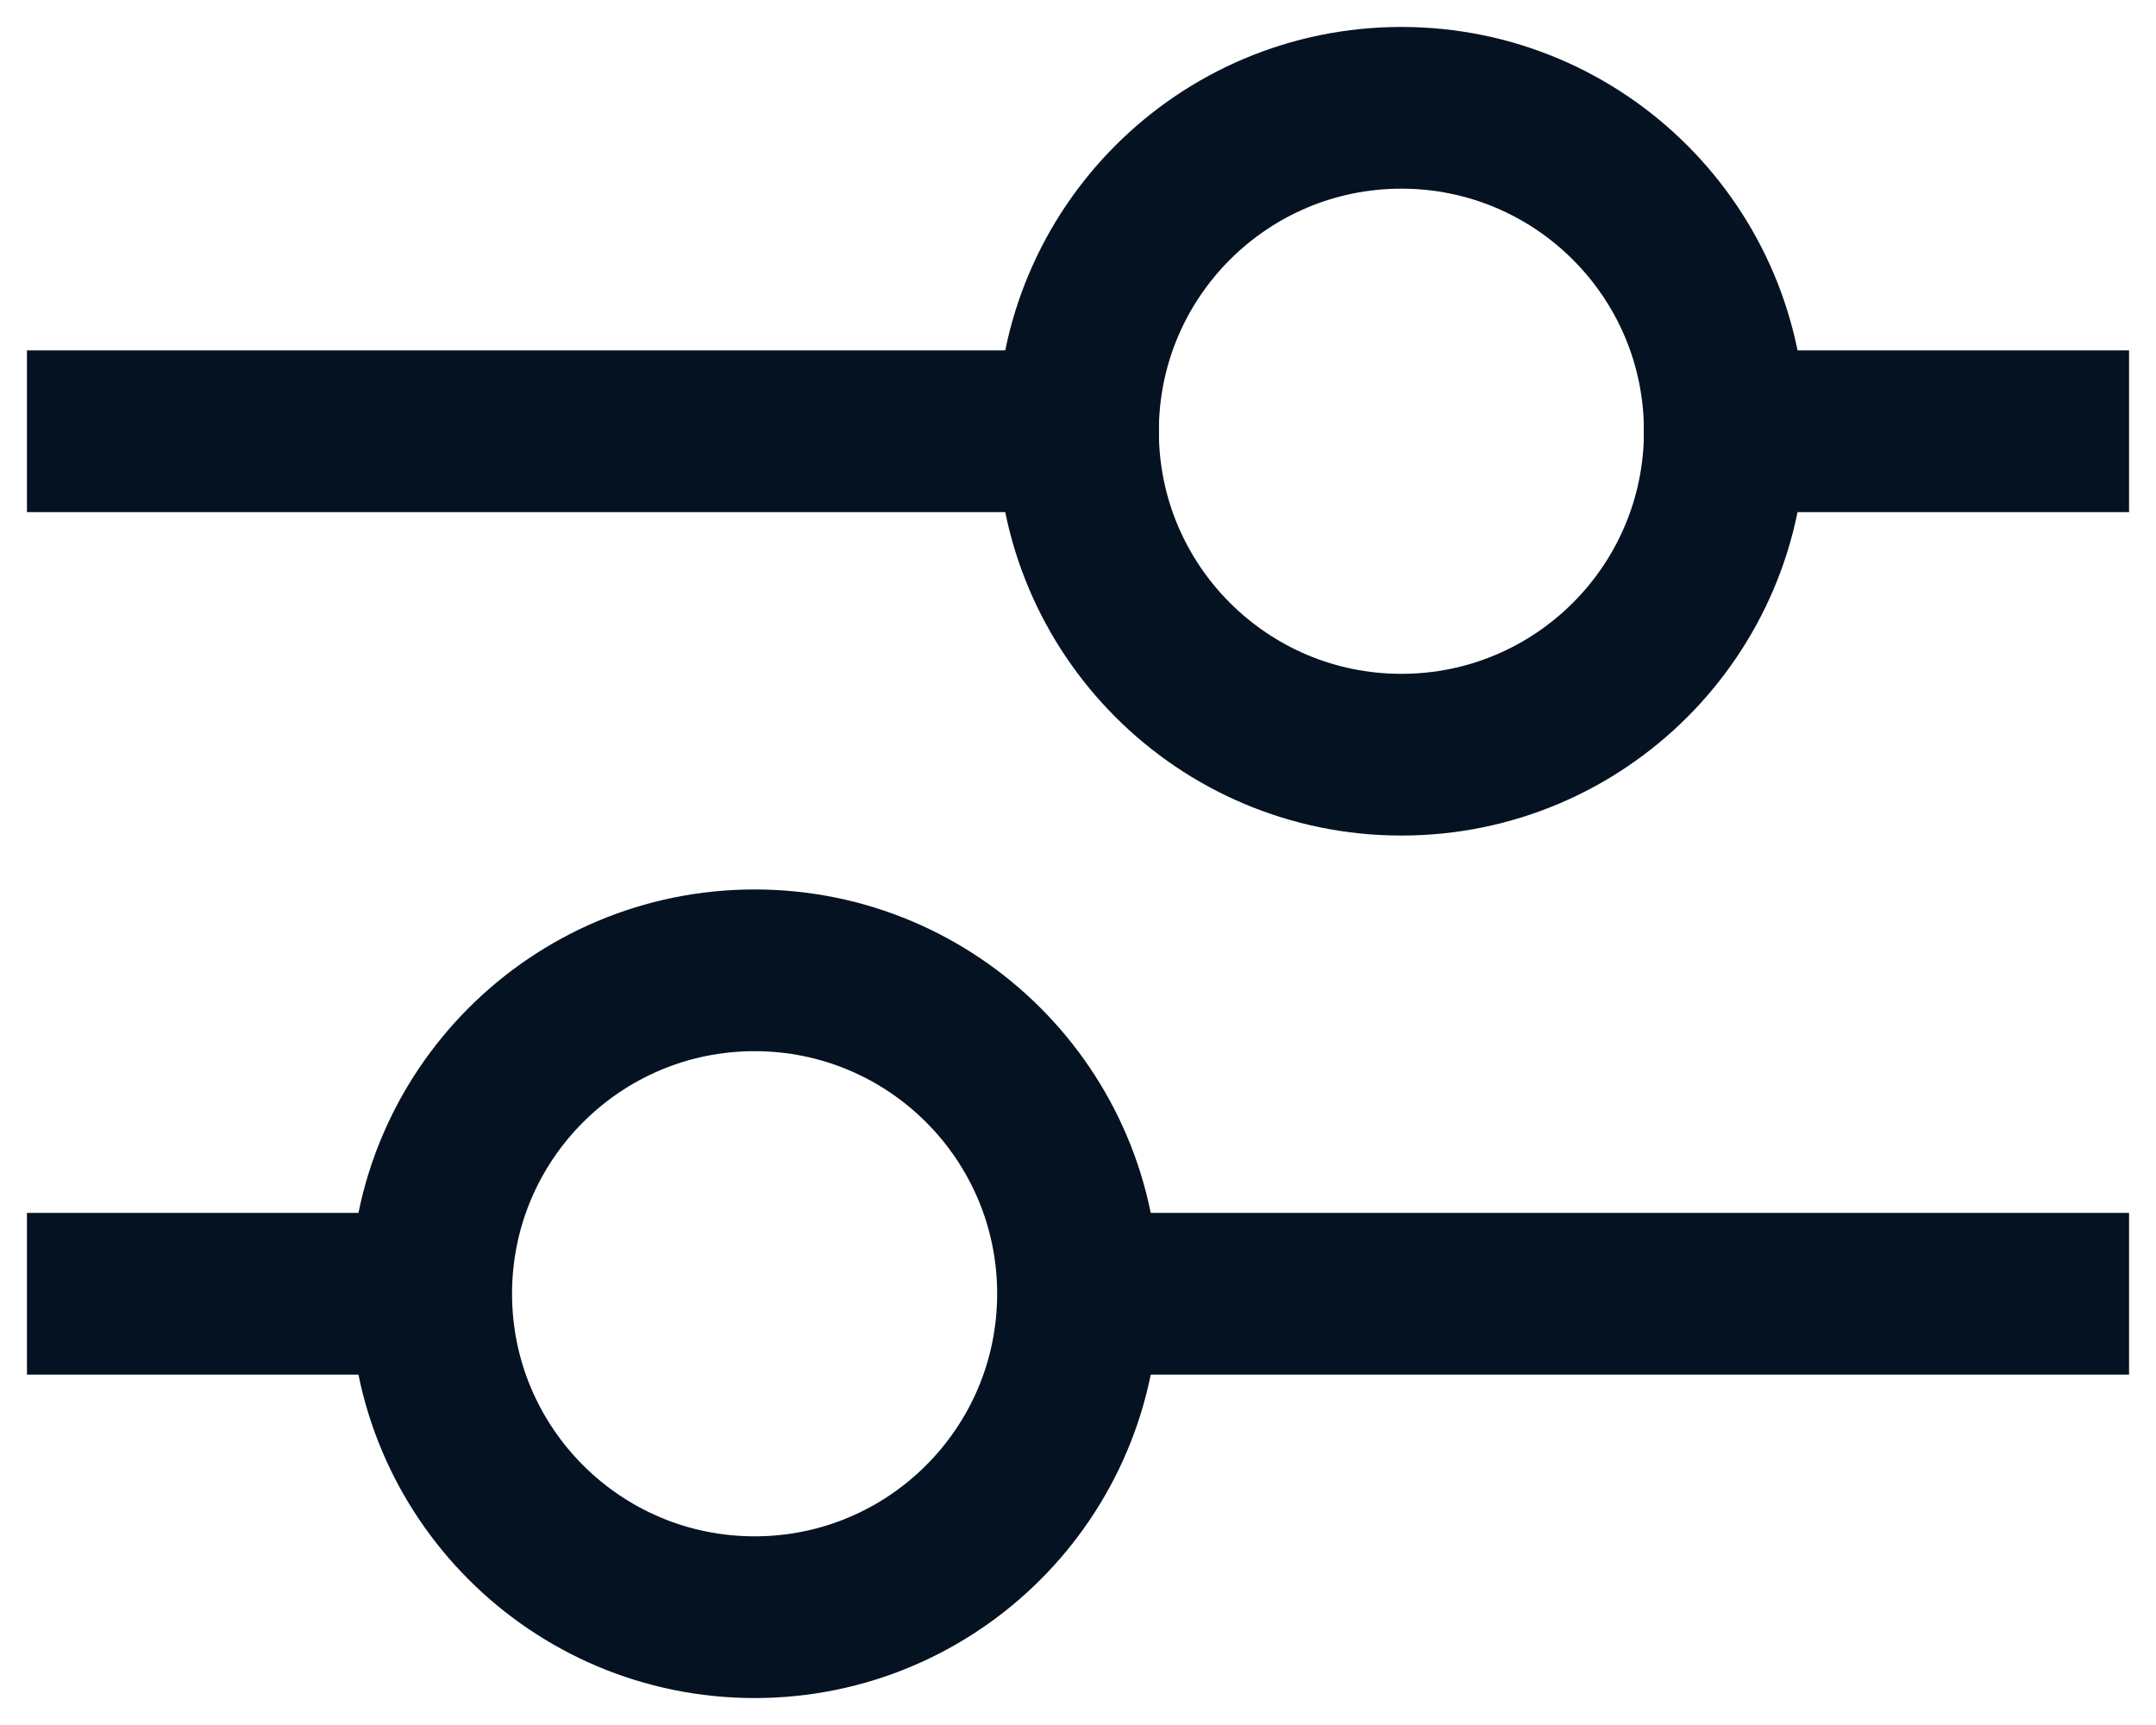 <svg width="20" height="16" viewBox="0 0 20 16" fill="none" xmlns="http://www.w3.org/2000/svg">
<path d="M1 4H10M19 4H16" stroke="#041221" stroke-width="1.5" stroke-linecap="square"/>
<path d="M19 12L10.5 12M1 12H3.7" stroke="#041221" stroke-width="1.5" stroke-linecap="square"/>
<path d="M13 7C14.657 7 16 5.657 16 4C16 2.343 14.657 1 13 1C11.343 1 10 2.343 10 4C10 5.657 11.343 7 13 7Z" stroke="#041221" stroke-width="1.5" stroke-linecap="square"/>
<path d="M7 15C5.343 15 4 13.657 4 12C4 10.343 5.343 9 7 9C8.657 9 10 10.343 10 12C10 13.657 8.657 15 7 15Z" stroke="#041221" stroke-width="1.5" stroke-linecap="square"/>
</svg>
